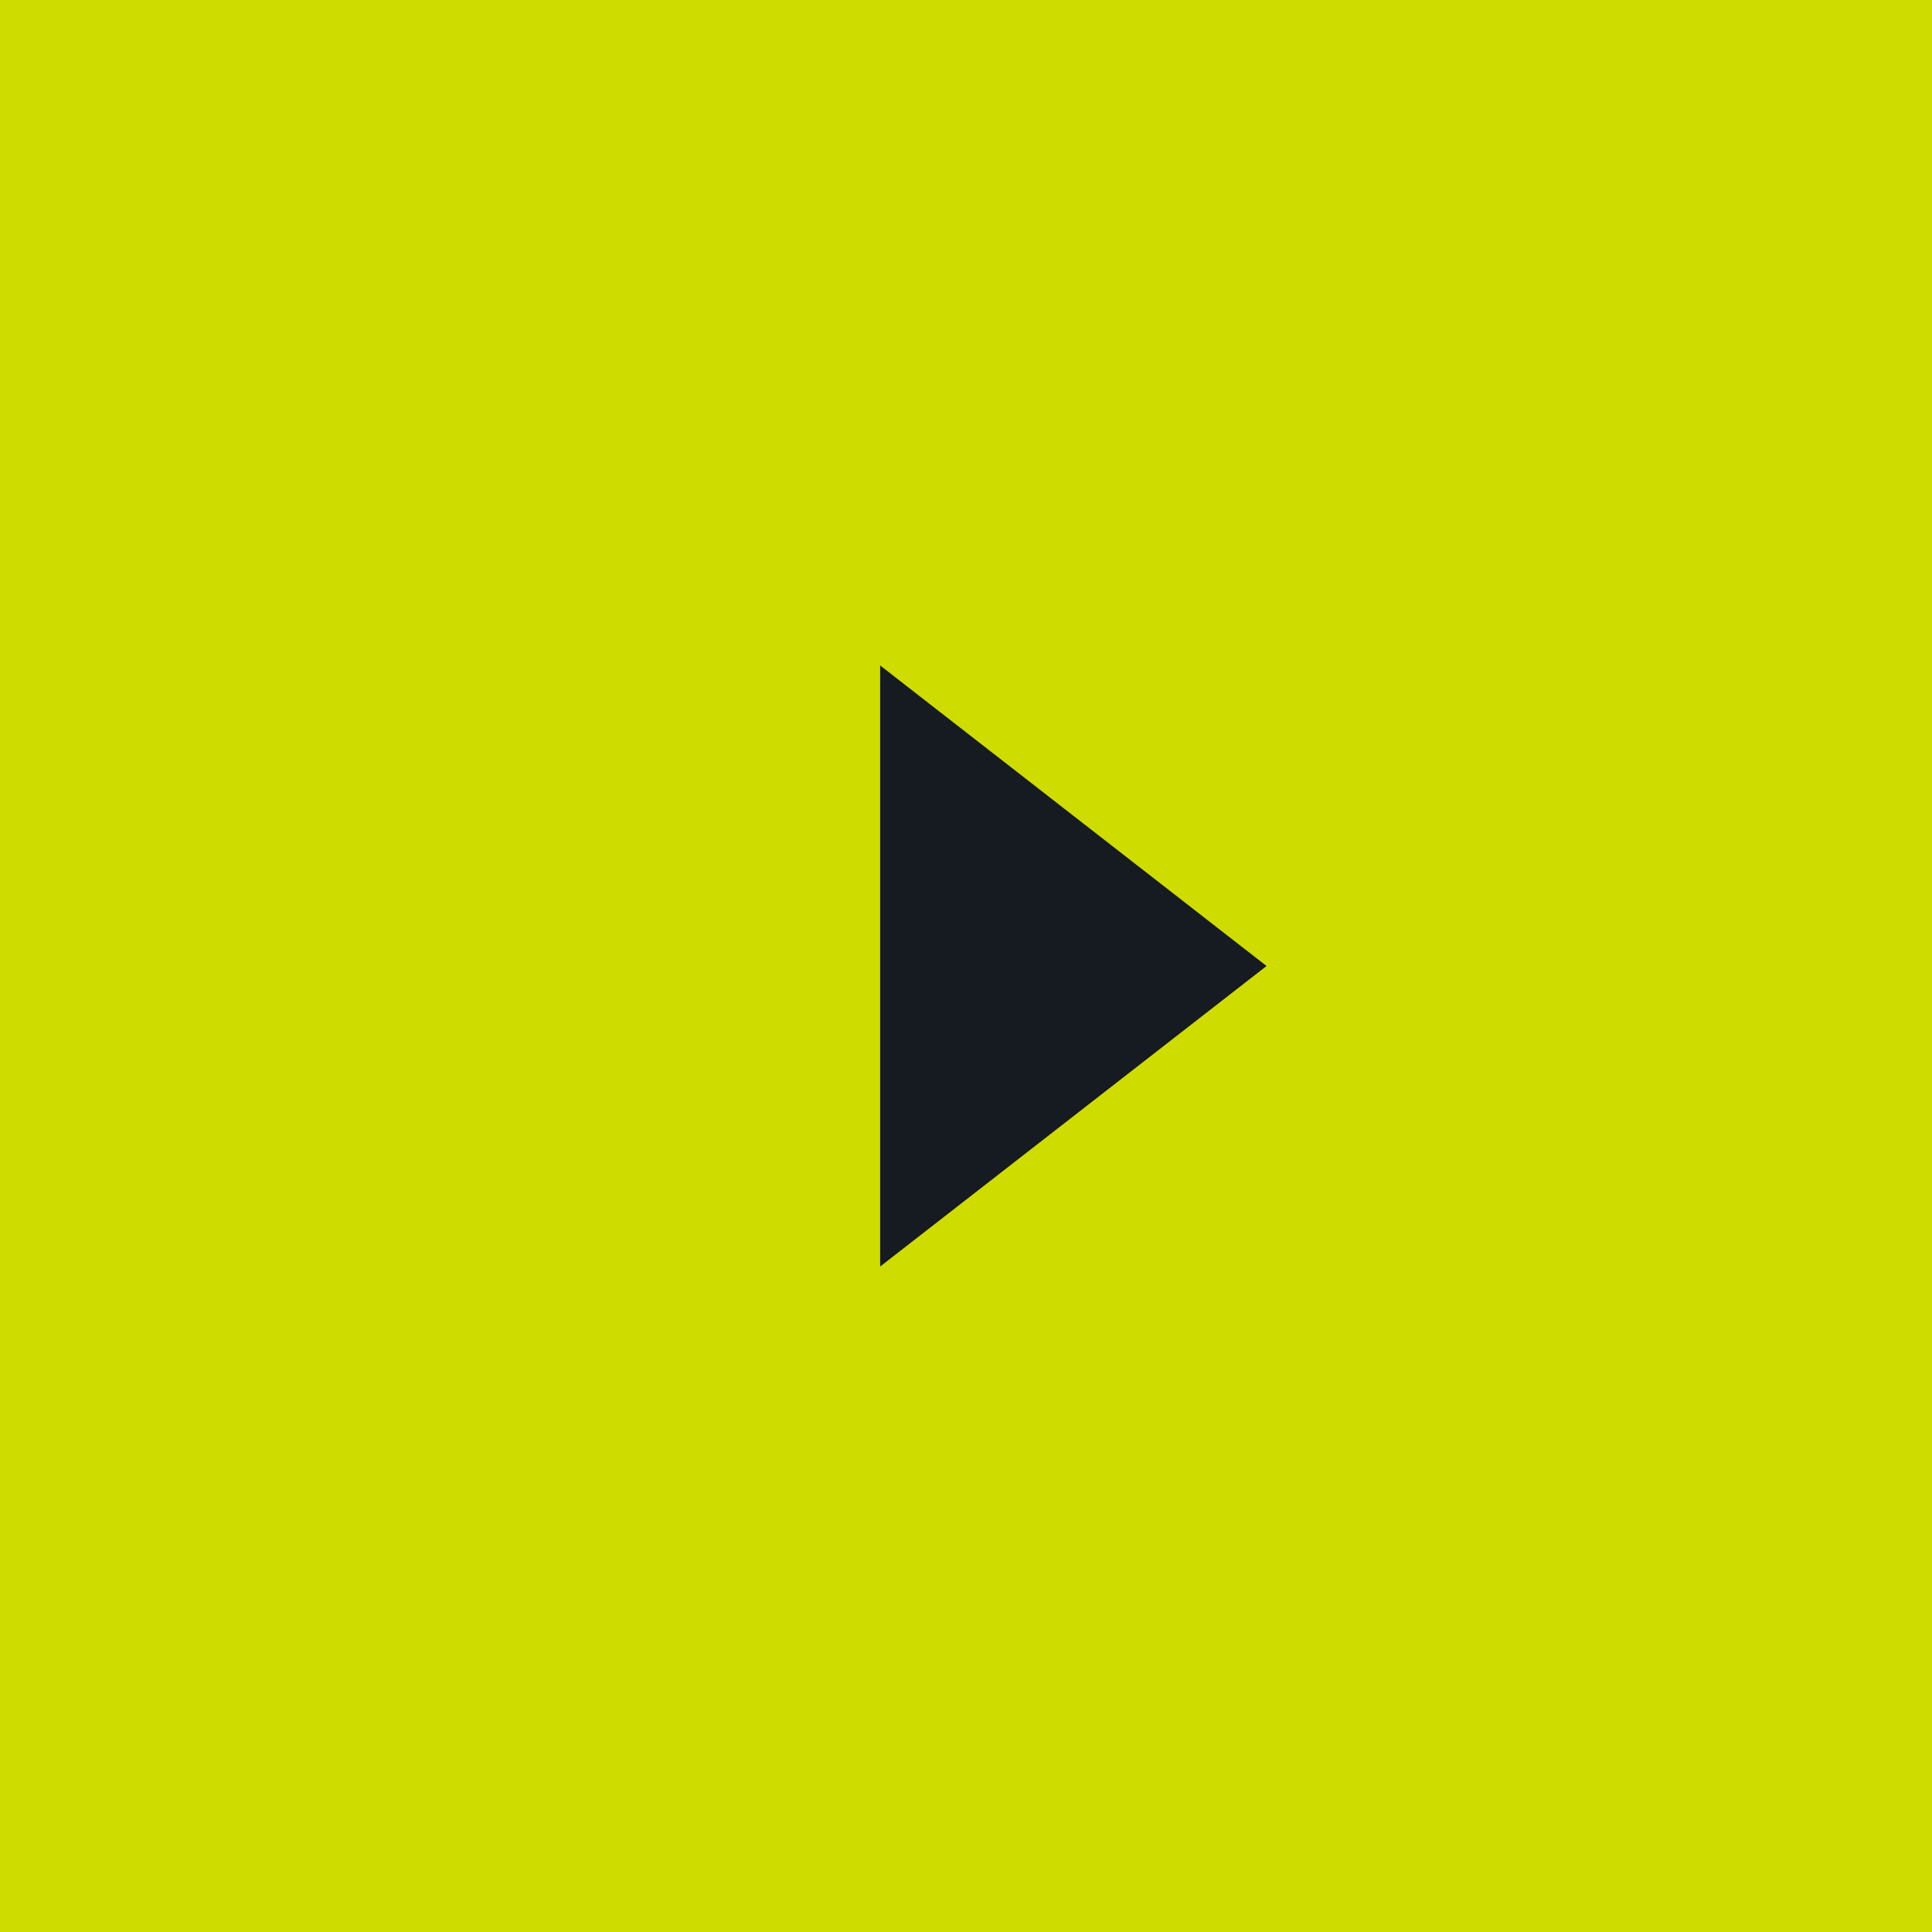 <svg xmlns="http://www.w3.org/2000/svg" width="75" height="75" viewBox="0 0 75 75">
<g fill="none" fill-rule="evenodd">
<g>
<g>
<g transform="translate(-1042 -1956) translate(0 1701) translate(1042 255)">
<rect class="svg-fill" x="0" y="0" width="75" height="75" fill="#CEDC00"/>
<path class="svg-stroke" fill="#161A21" d="M34.167 25.833L34.167 49.167 49.167 37.5z"/>
</g>
</g>
</g>
</g>
</svg>